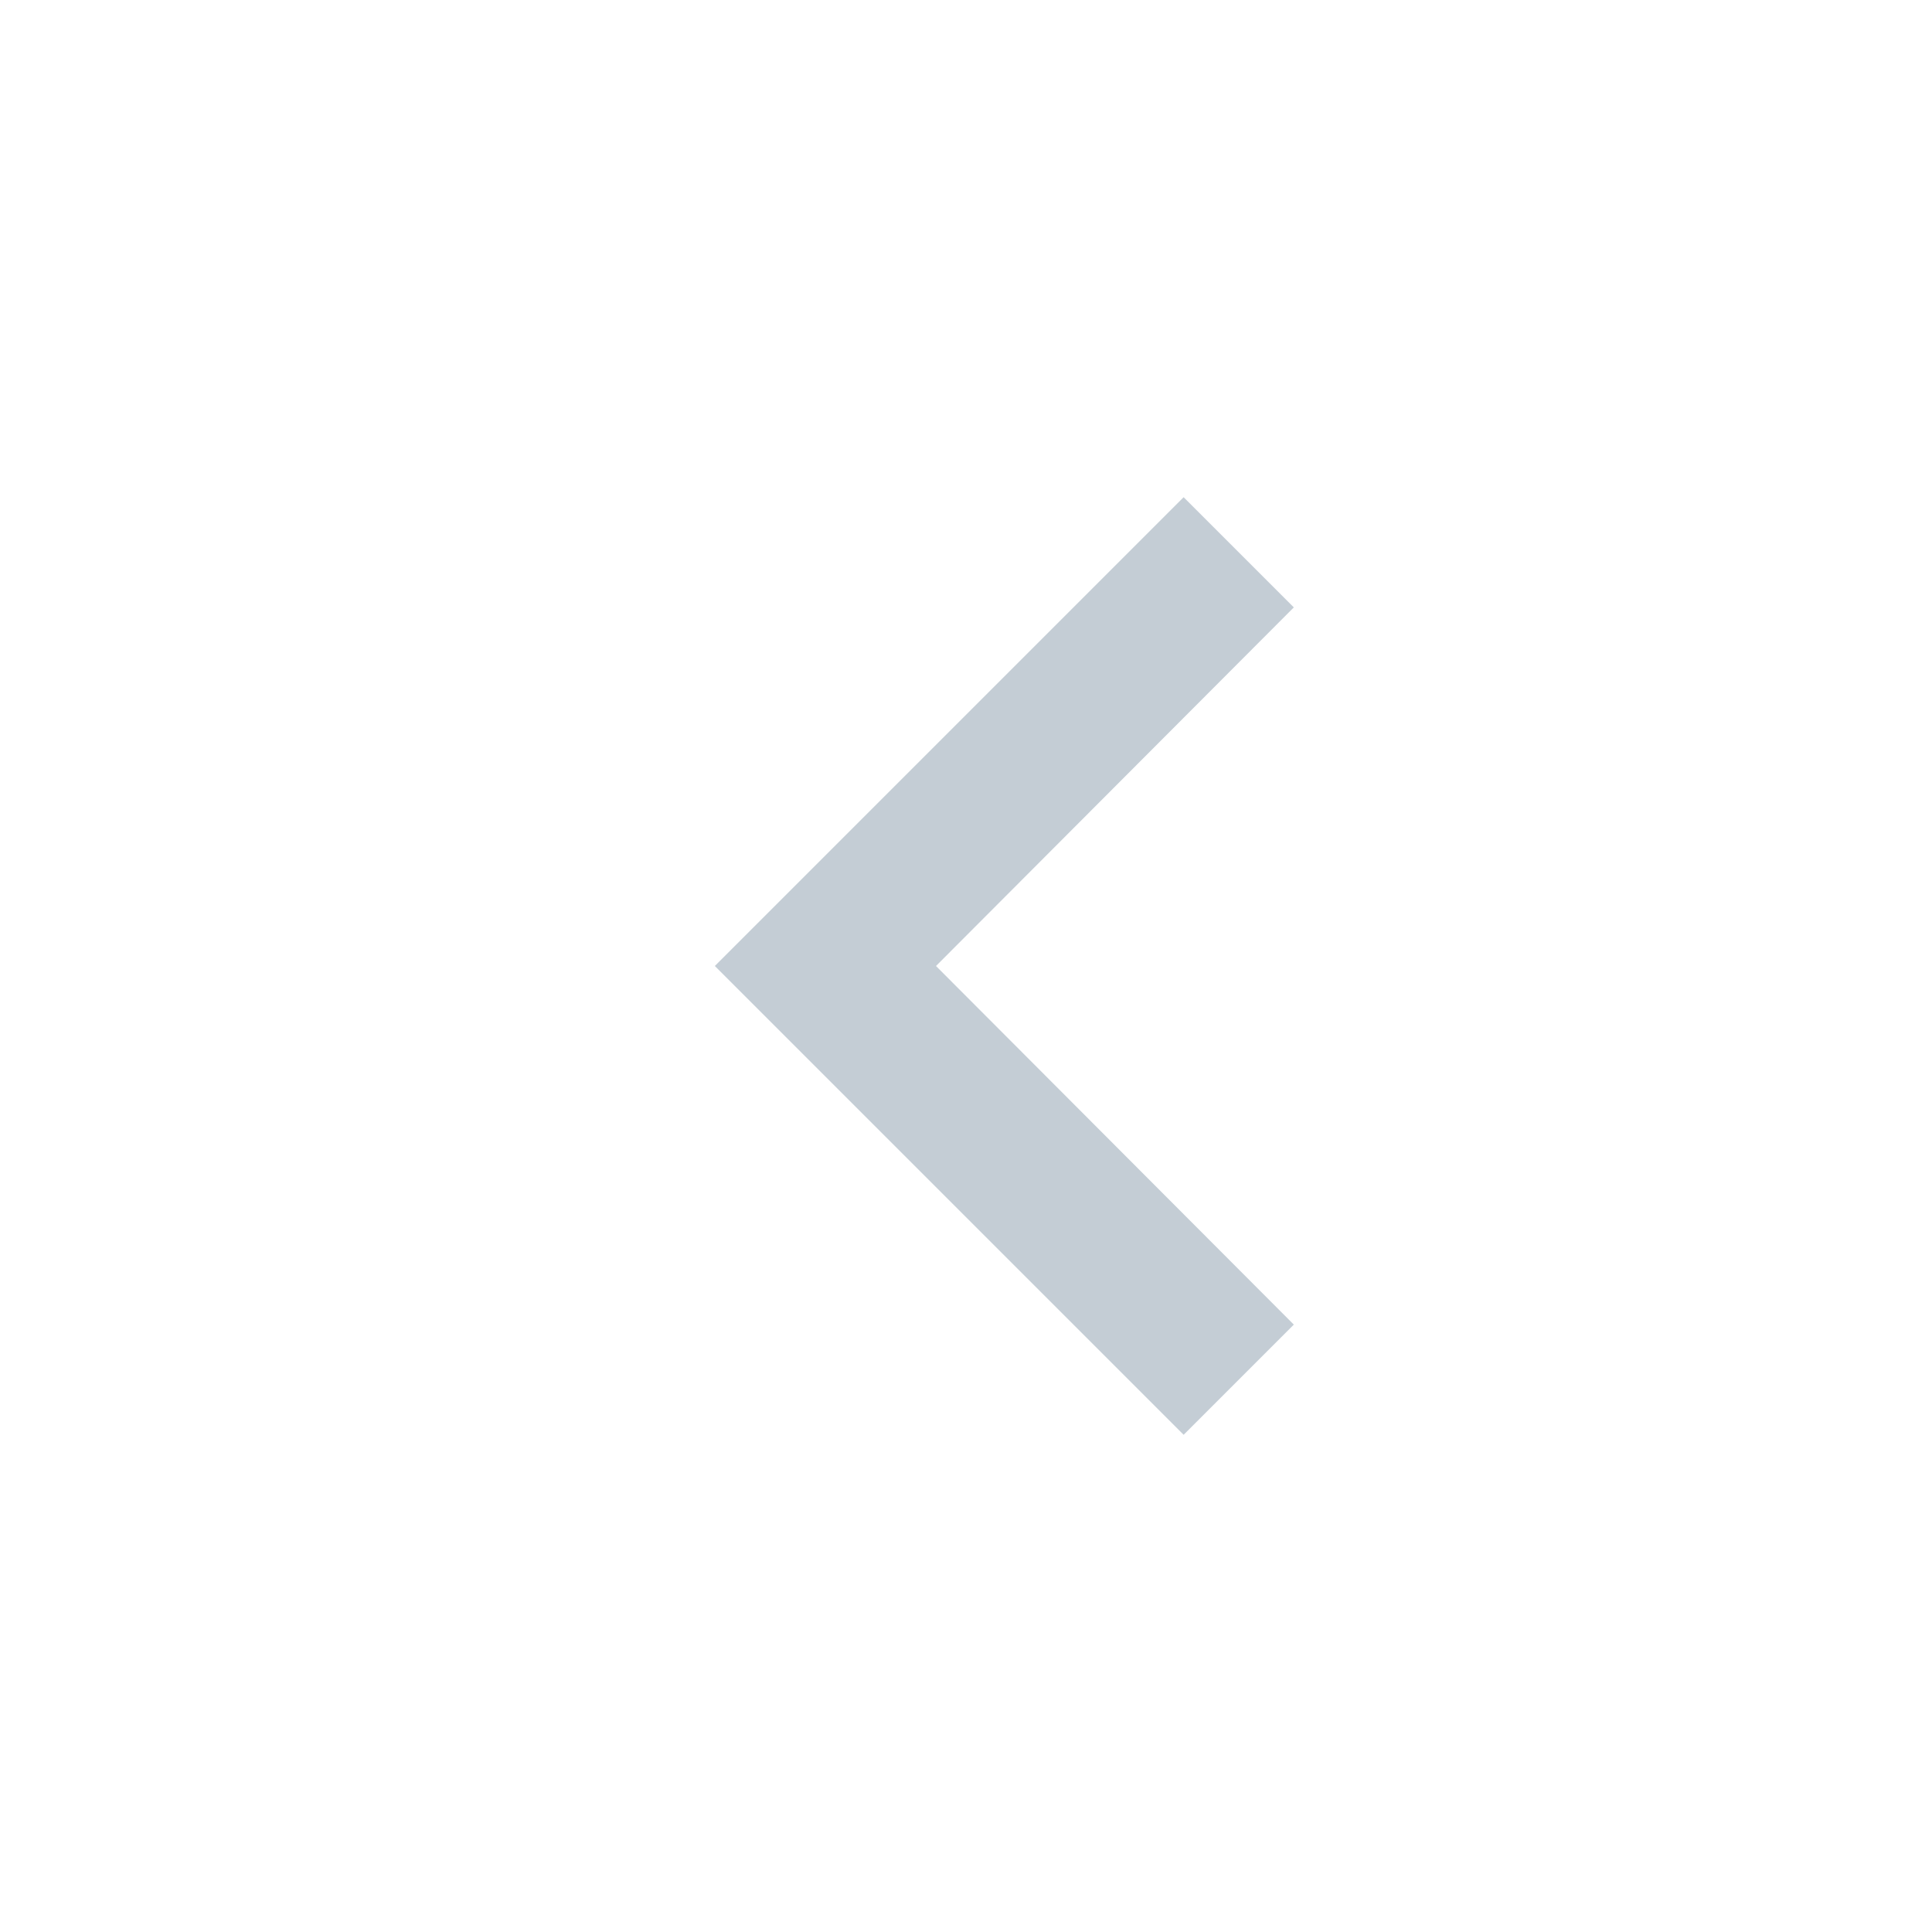 <svg width="34" height="34" viewBox="0 0 34 34" fill="none" xmlns="http://www.w3.org/2000/svg">
<path d="M22.769 10.689L16.472 17L22.769 23.311L20.83 25.25L12.58 17L20.83 8.75L22.769 10.689Z" fill="#C4CDD5"/>
</svg>
